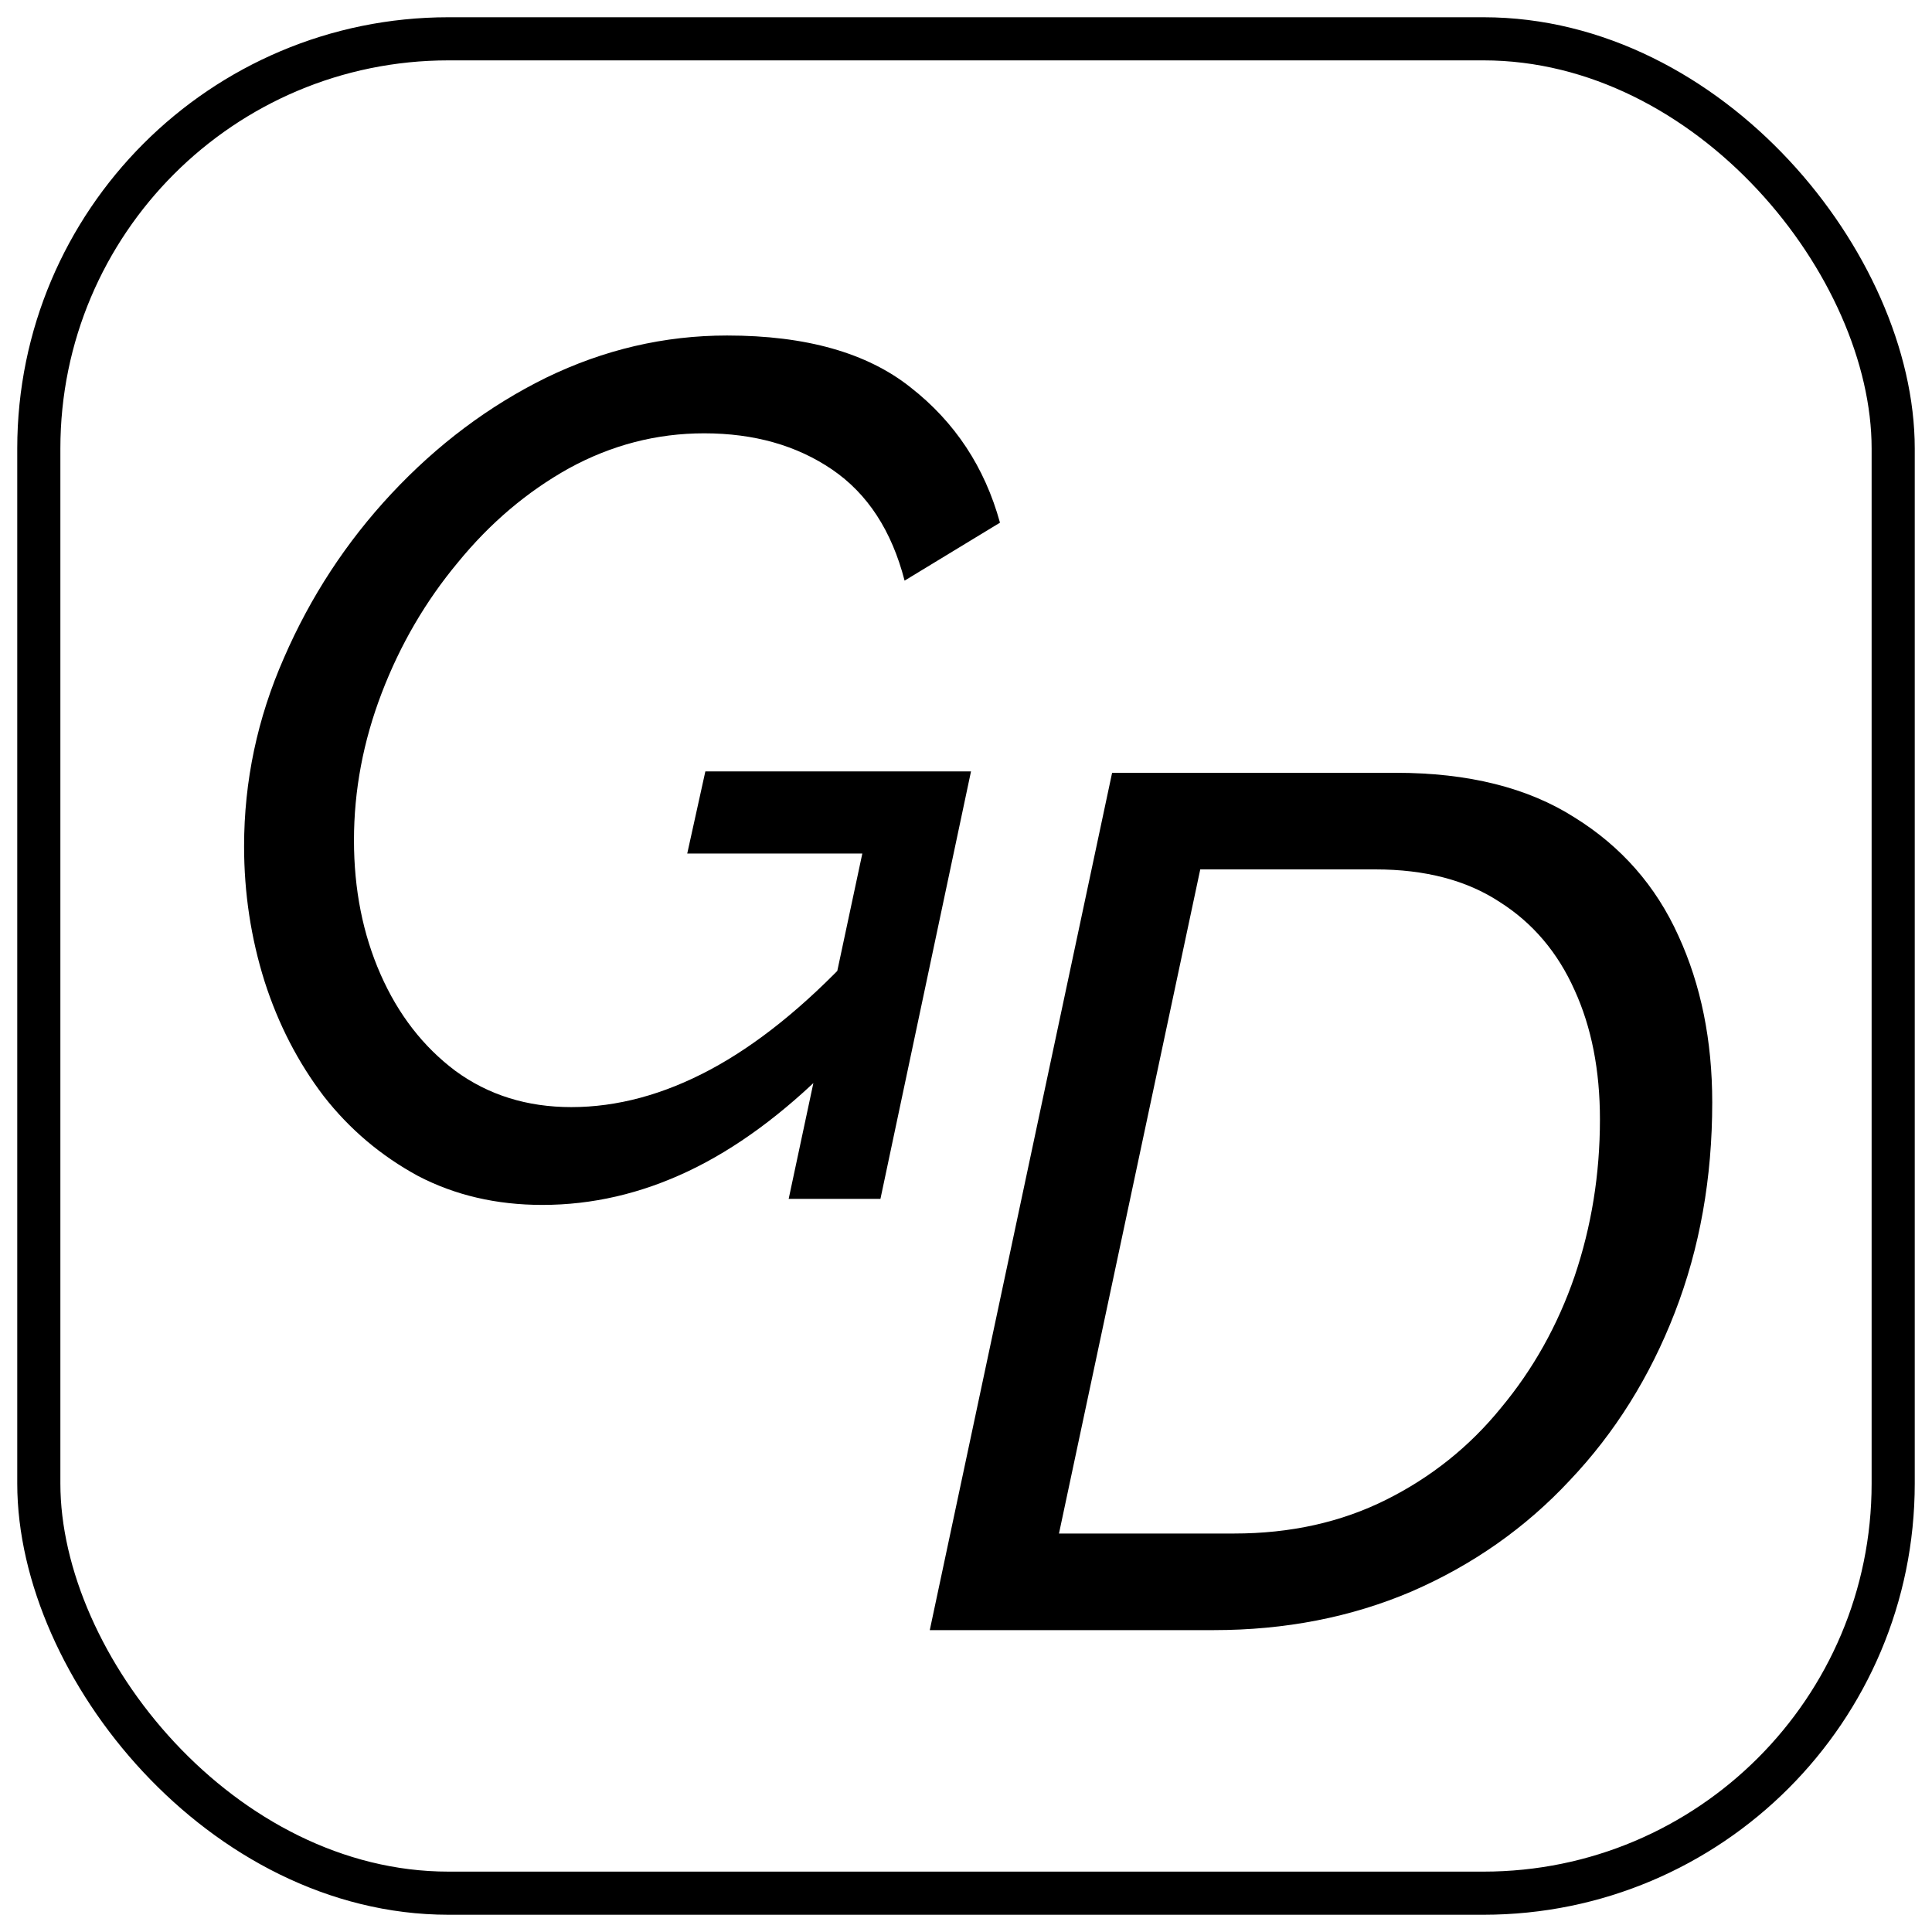 <svg width="448" height="448" viewBox="0 0 448 448" fill="none" xmlns="http://www.w3.org/2000/svg">
<g filter="url(#filter0_d_2315_1326)">
<rect x="4" width="440" height="440" rx="100" fill="white"/>
<rect x="9" y="5" width="430" height="430" rx="95" stroke="black" stroke-width="10"/>
<path d="M125.76 275.4C115.12 275.4 105.507 273.16 96.92 268.68C88.333 264.013 81.053 257.853 75.08 250.2C69.107 242.36 64.533 233.493 61.36 223.6C58.187 213.52 56.6 203.067 56.6 192.24C56.6 177.12 59.68 162.56 65.84 148.56C72 134.373 80.307 121.68 90.76 110.48C101.4 99.093 113.347 90.133 126.6 83.6C140.04 77.067 154.04 73.8 168.6 73.8C186.893 73.8 201.08 77.813 211.16 85.84C221.427 93.867 228.333 104.32 231.88 117.2L209.76 130.64C206.773 119.067 201.173 110.48 192.96 104.88C184.747 99.28 174.853 96.48 163.28 96.48C152.267 96.48 141.813 99.187 131.92 104.6C122.213 110.013 113.627 117.293 106.16 126.44C98.693 135.4 92.813 145.48 88.52 156.68C84.227 167.88 82.08 179.267 82.08 190.84C82.08 202.227 84.133 212.587 88.24 221.92C92.347 231.253 98.133 238.72 105.6 244.32C113.253 249.92 122.213 252.72 132.48 252.72C143.12 252.72 153.853 249.827 164.68 244.04C175.507 238.253 186.52 229.387 197.72 217.44L192.4 243.48C181.573 254.307 170.653 262.333 159.64 267.56C148.627 272.787 137.333 275.4 125.76 275.4ZM199.96 193.92H159.36L163.56 174.88H225.16L204.16 274H182.88L199.96 193.92Z" fill="black"/>
<path d="M257.88 175.2H323.68C340.48 175.2 354.293 178.653 365.12 185.56C375.947 192.28 383.973 201.427 389.2 213C394.427 224.387 397.04 237.267 397.04 251.64C397.04 269.187 394.147 285.427 388.36 300.36C382.573 315.293 374.453 328.267 364 339.28C353.733 350.293 341.507 358.88 327.32 365.04C313.32 371.013 298.013 374 281.4 374H215.6L257.88 175.2ZM286.16 351.6C299.227 351.6 310.987 348.987 321.44 343.76C331.893 338.533 340.76 331.44 348.04 322.48C355.507 313.52 361.2 303.347 365.12 291.96C369.04 280.387 371 268.253 371 255.56C371 244.173 369.04 234.187 365.12 225.6C361.2 216.827 355.413 210.013 347.76 205.16C340.107 200.12 330.493 197.6 318.92 197.6H278.32L245.56 351.6H286.16Z" fill="black"/>
</g>
<defs>
<filter id="filter0_d_2315_1326" x="0" y="0" width="448" height="448" filterUnits="userSpaceOnUse" color-interpolation-filters="sRGB">
<feFlood flood-opacity="0" result="BackgroundImageFix"/>
<feColorMatrix in="SourceAlpha" type="matrix" values="0 0 0 0 0 0 0 0 0 0 0 0 0 0 0 0 0 0 127 0" result="hardAlpha"/>
<feOffset dy="4"/>
<feGaussianBlur stdDeviation="2"/>
<feComposite in2="hardAlpha" operator="out"/>
<feColorMatrix type="matrix" values="0 0 0 0 0 0 0 0 0 0 0 0 0 0 0 0 0 0 0.25 0"/>
<feBlend mode="normal" in2="BackgroundImageFix" result="effect1_dropShadow_2315_1326"/>
<feBlend mode="normal" in="SourceGraphic" in2="effect1_dropShadow_2315_1326" result="shape"/>
</filter>
</defs>
</svg>

